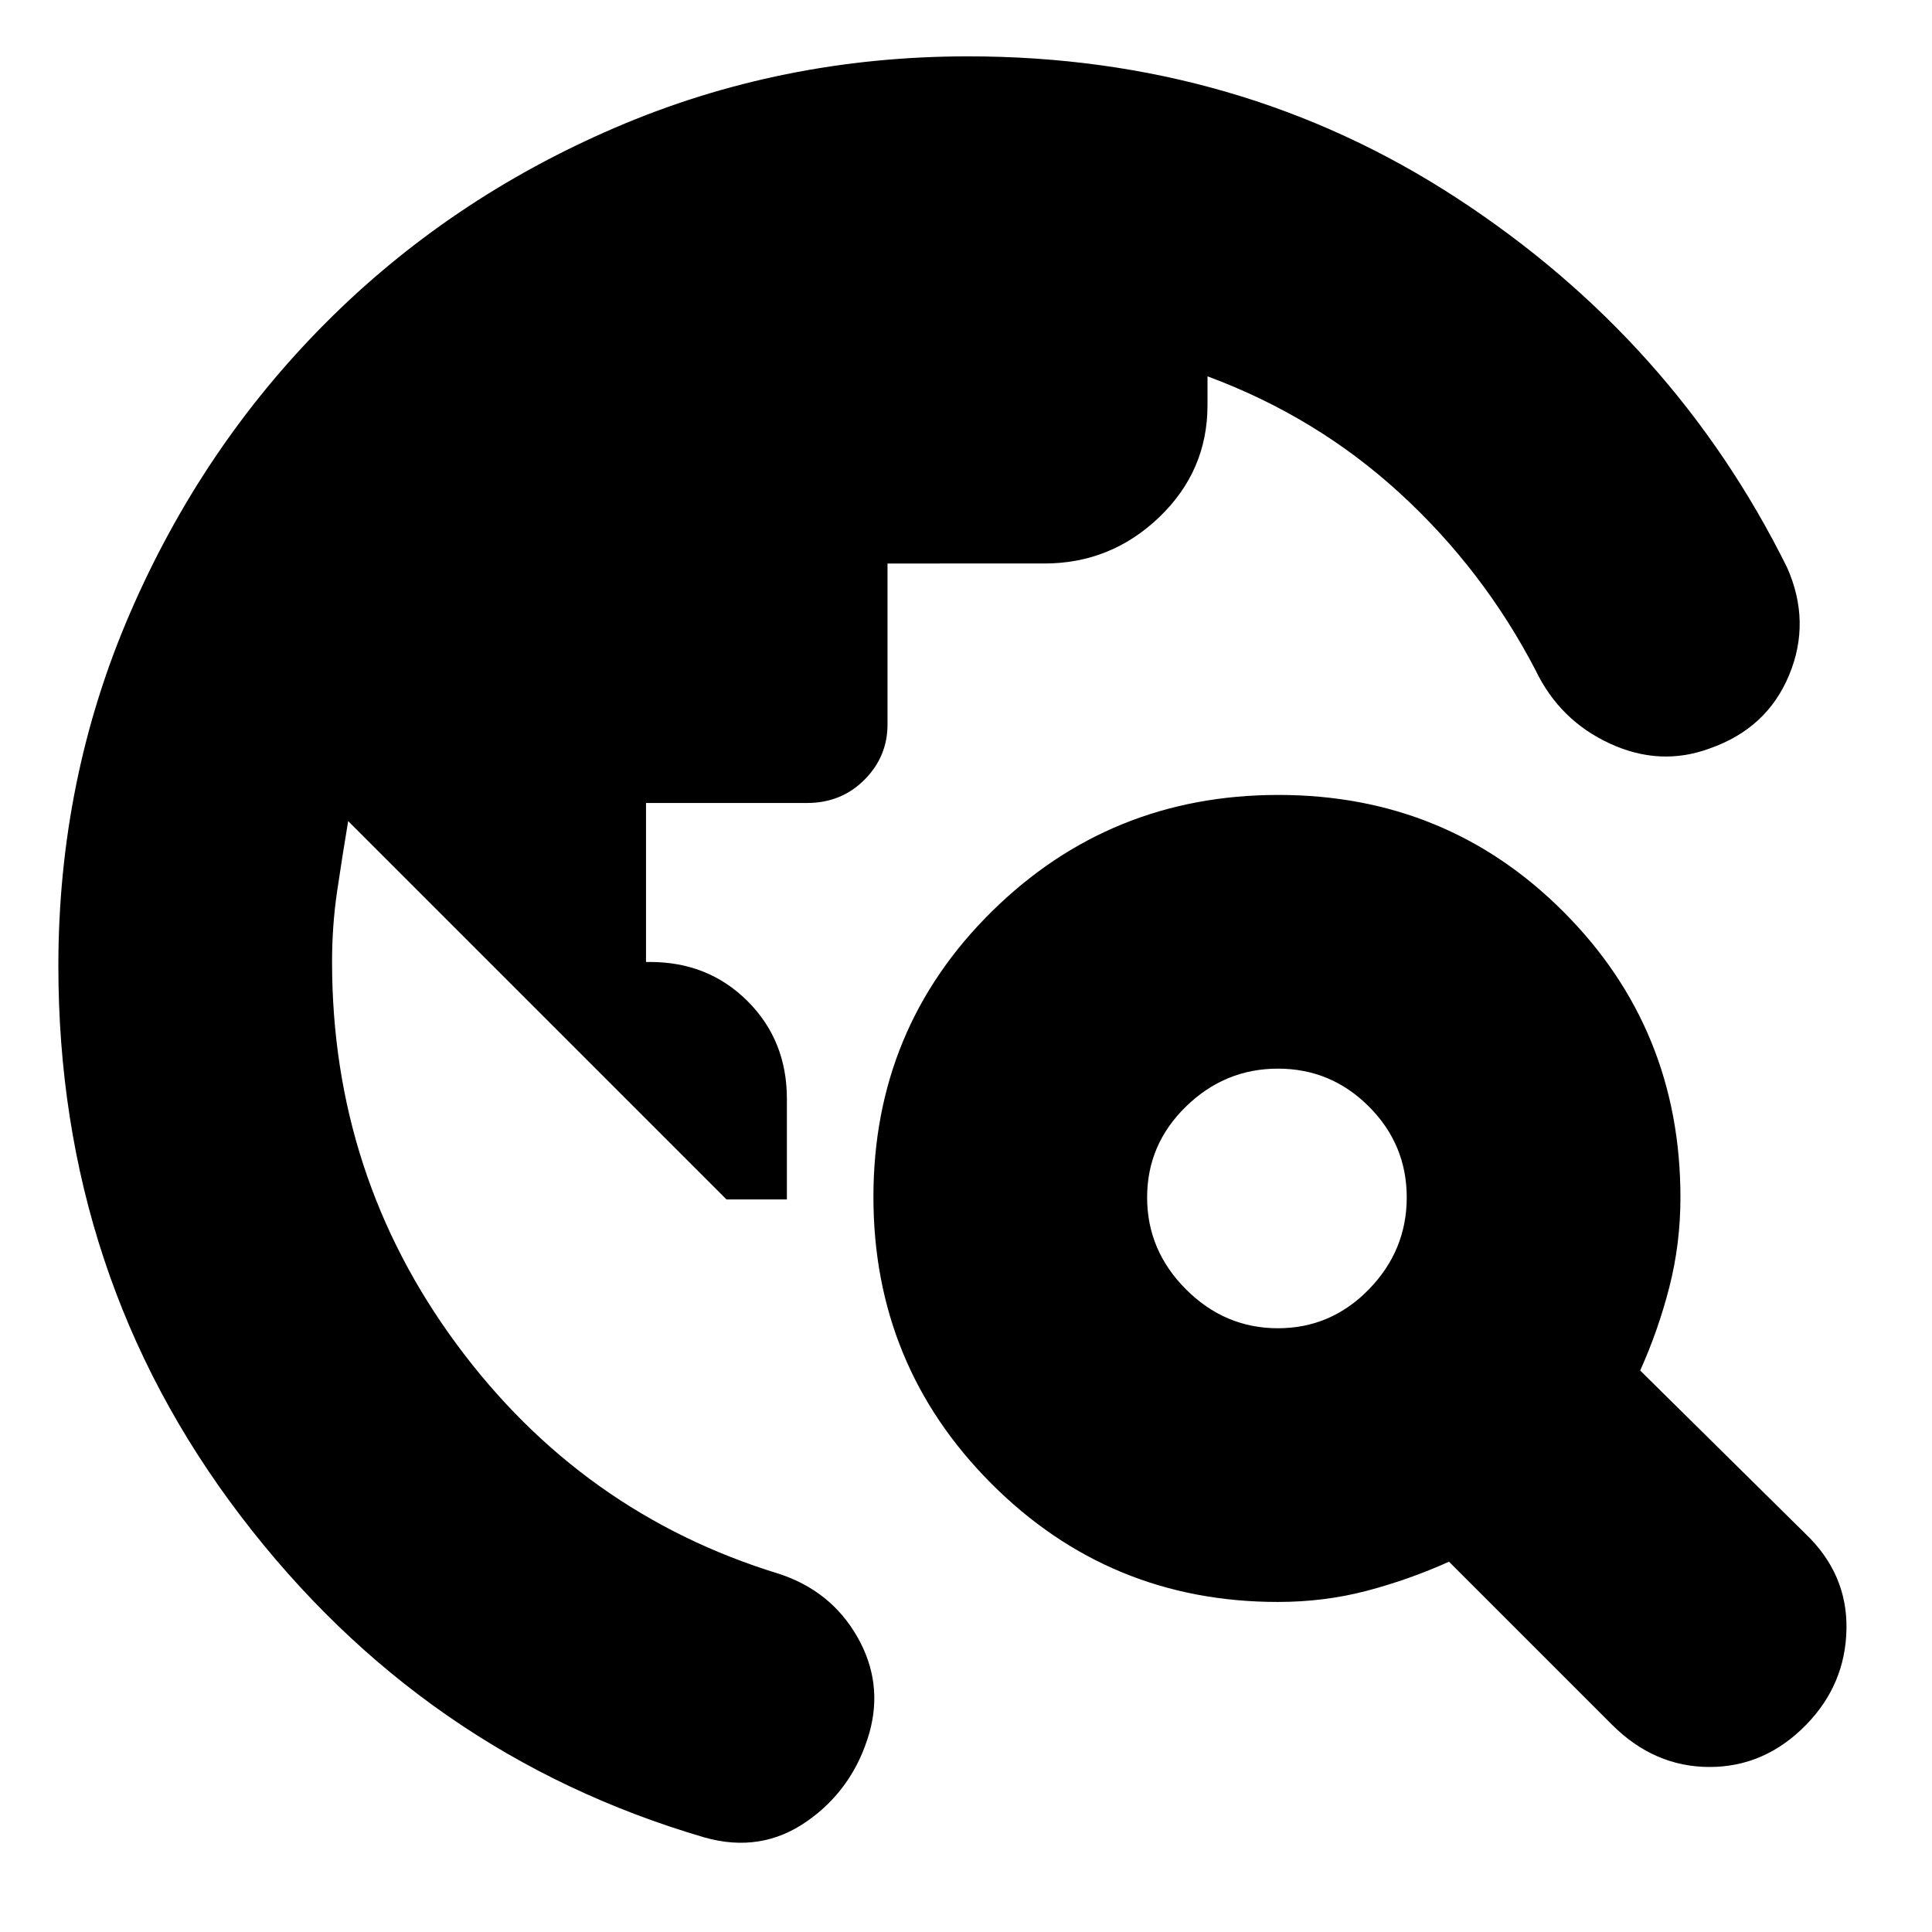 <svg xmlns="http://www.w3.org/2000/svg" height="24" viewBox="0 -960 960 960" width="24"><path d="M29-480q0-93 35.61-175.33 35.6-82.32 97-144Q223-861 305.5-896.5 388-932 481-932q135 0 243 70.5T888-678q12 27 .99 53.48-11.01 26.48-39.42 36.41Q825-579 800-590.5T763-627q-26-50-67.5-88T600-773v14.35Q600-726 576-703t-57.12 23H441v80q0 16-11.5 27.5T401-561h-80v79h2q29 0 48.5 19.5T391-414v50h-30L173-552q-3 18-5.5 35t-2.5 35q0 106.18 62 190.09T387-178q25.84 8.44 38.92 31.22Q439-124 432-99q-8 27.87-30.94 43.93Q378.13-39 350-47 210-88 119.5-206.83 29-325.66 29-480Zm772 377-81-81q-20 9-41 14.5t-44 5.5q-83.67 0-142.33-58.74Q434-281.47 434-365.24 434-449 492.74-507q58.73-58 142.5-58Q719-565 777-506.83q58 58.16 58 141.83 0 23-5.5 44.5T815-279l82 81q21 20 20.5 47.5t-20 47.5q-20.5 21-48 21T801-103ZM635-300q26.36 0 45.18-19.32T699-365q0-26.36-18.82-45.18T635-429q-26.36 0-45.68 18.82T570-365q0 26.36 19.32 45.68T635-300Z"/></svg>